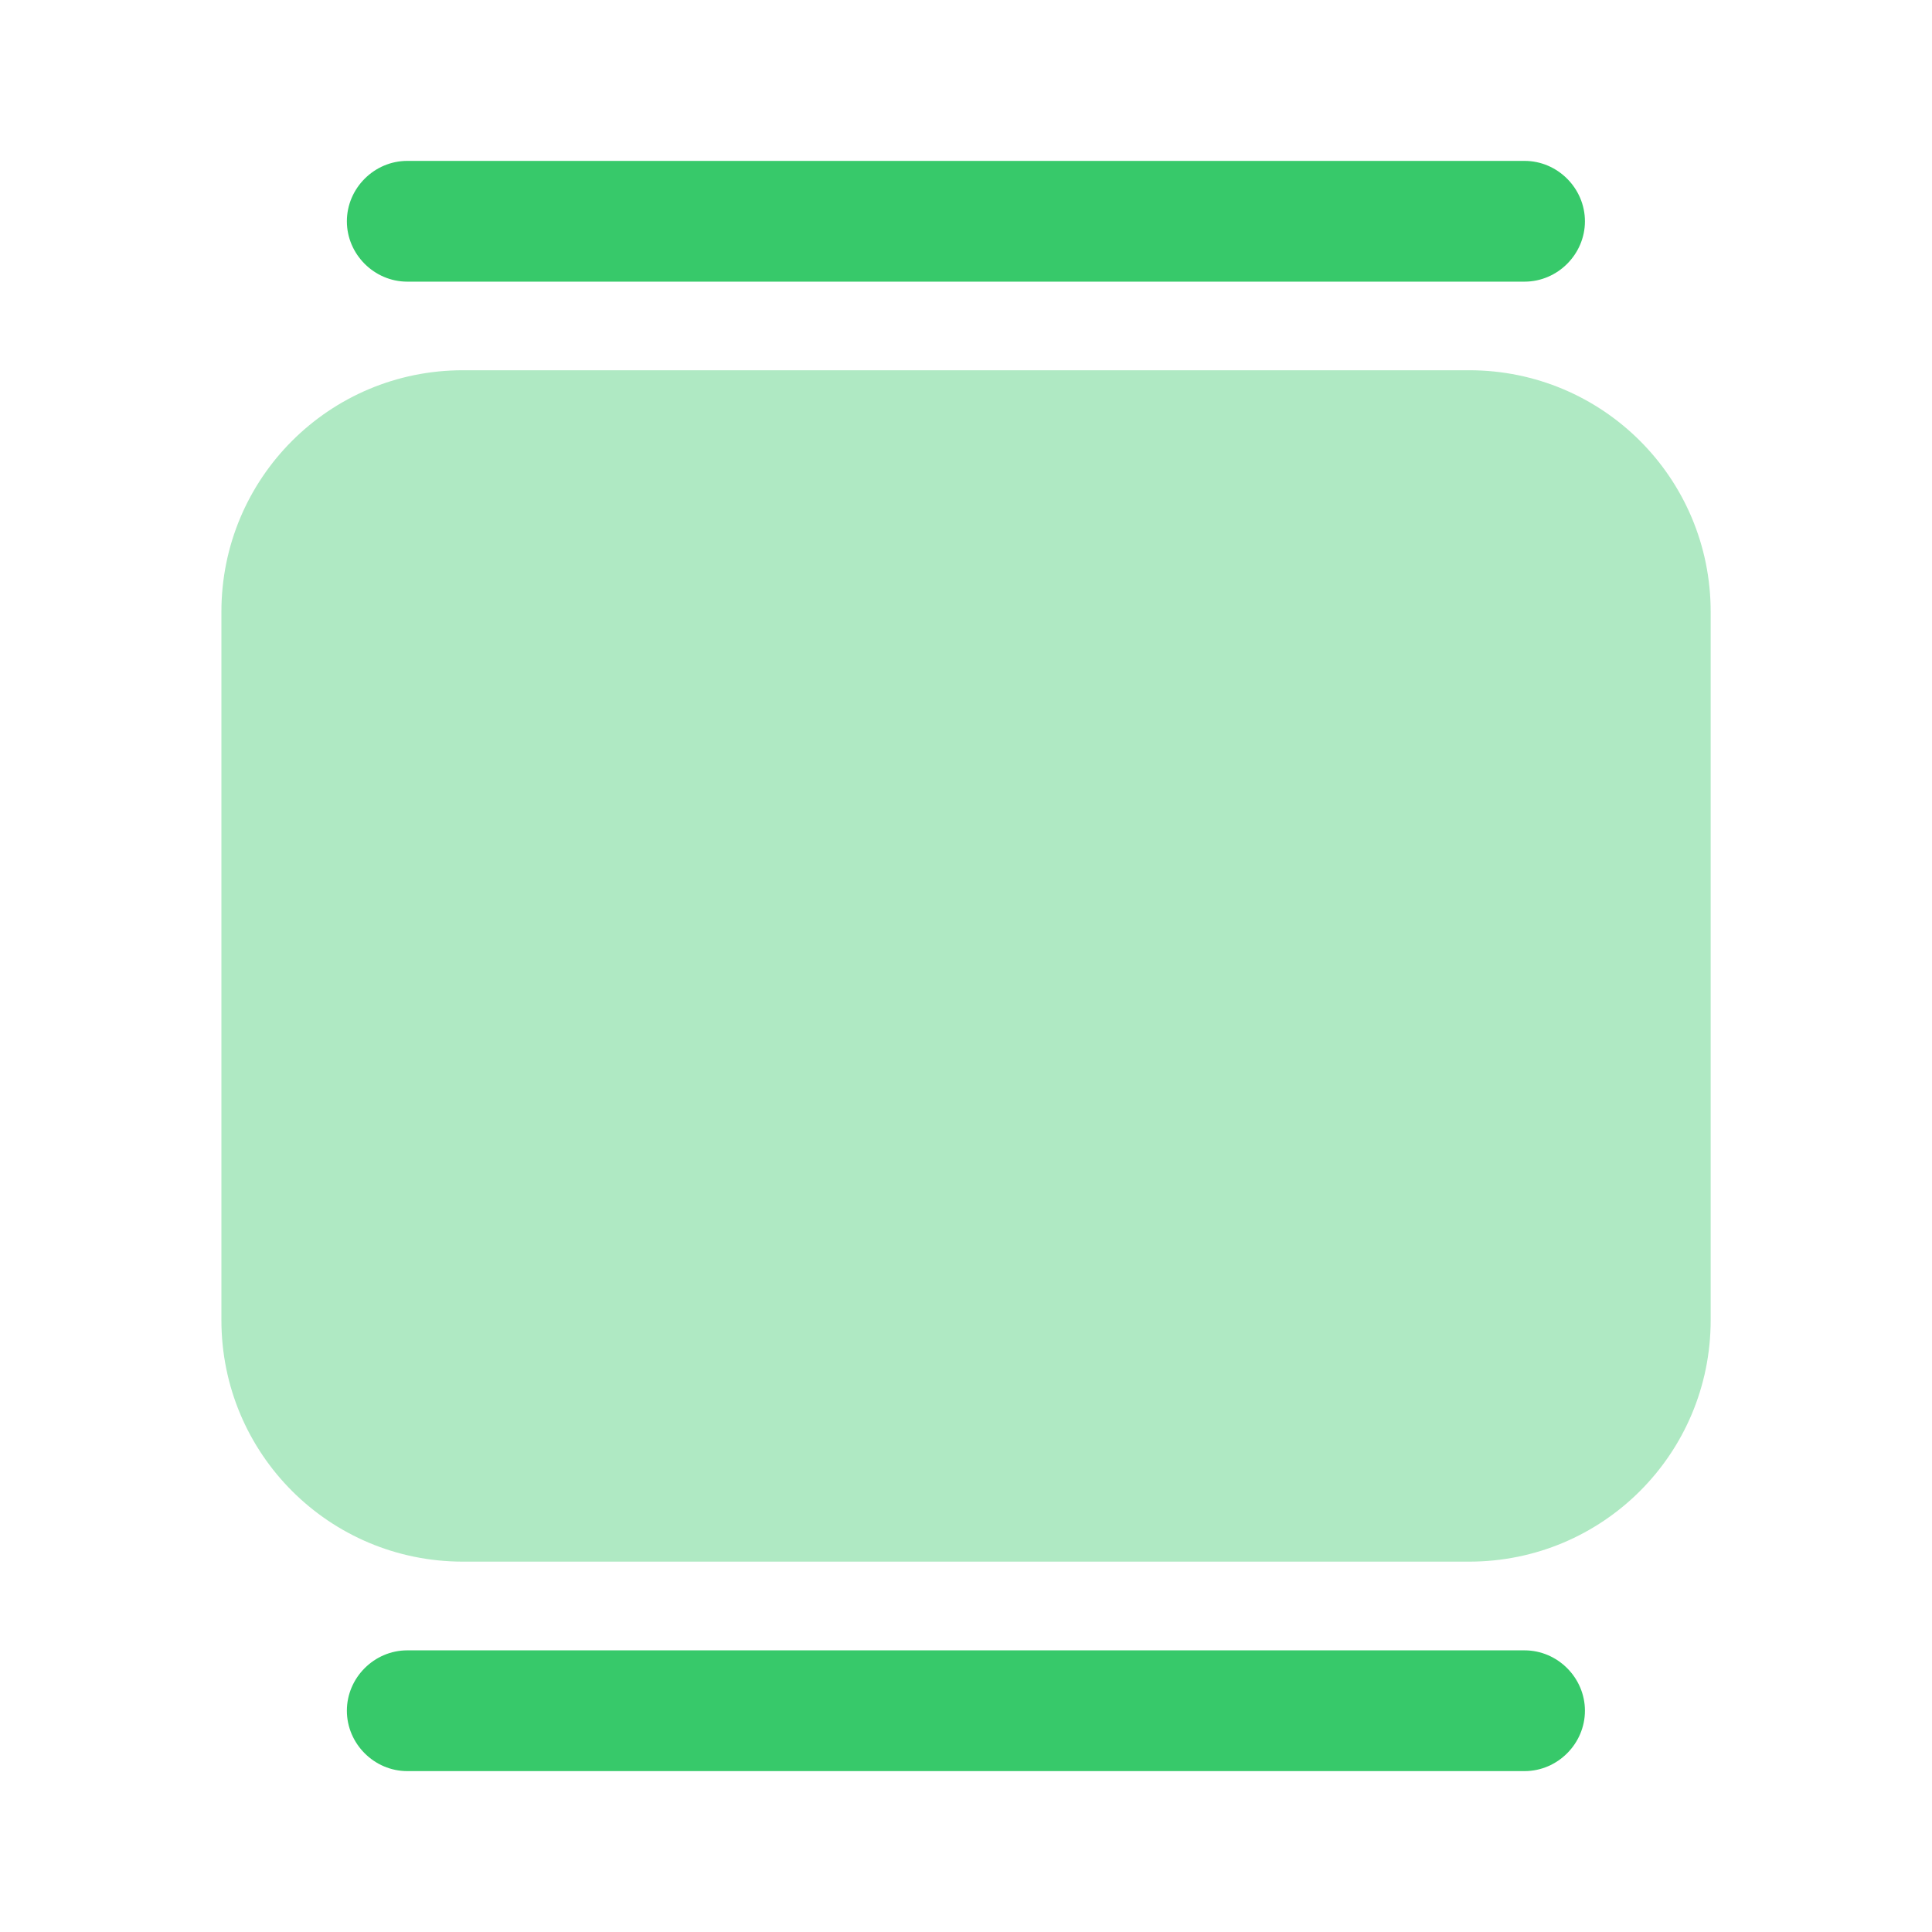<svg width="50" height="50" viewBox="0 0 50 50" fill="none" xmlns="http://www.w3.org/2000/svg">
<path d="M39.456 7.289H10.539C9.685 7.289 8.977 6.581 8.977 5.727C8.977 4.872 9.685 4.164 10.539 4.164H39.456C40.31 4.164 41.018 4.872 41.018 5.727C41.018 6.581 40.31 7.289 39.456 7.289Z" fill="#37C96A"/>
<path d="M39.456 45.836H10.539C9.685 45.836 8.977 45.128 8.977 44.273C8.977 43.419 9.685 42.711 10.539 42.711H39.456C40.31 42.711 41.018 43.419 41.018 44.273C41.018 45.128 40.31 45.836 39.456 45.836Z" fill="#37C96A"/>
<path opacity="0.4" d="M5.73 15.832V34.165C5.73 37.624 8.522 40.415 11.98 40.415H38.022C41.48 40.415 44.272 37.624 44.272 34.165V15.832C44.272 12.374 41.48 9.582 38.022 9.582H11.98C8.522 9.582 5.73 12.374 5.73 15.832Z" fill="#37C96A"/>
</svg>
